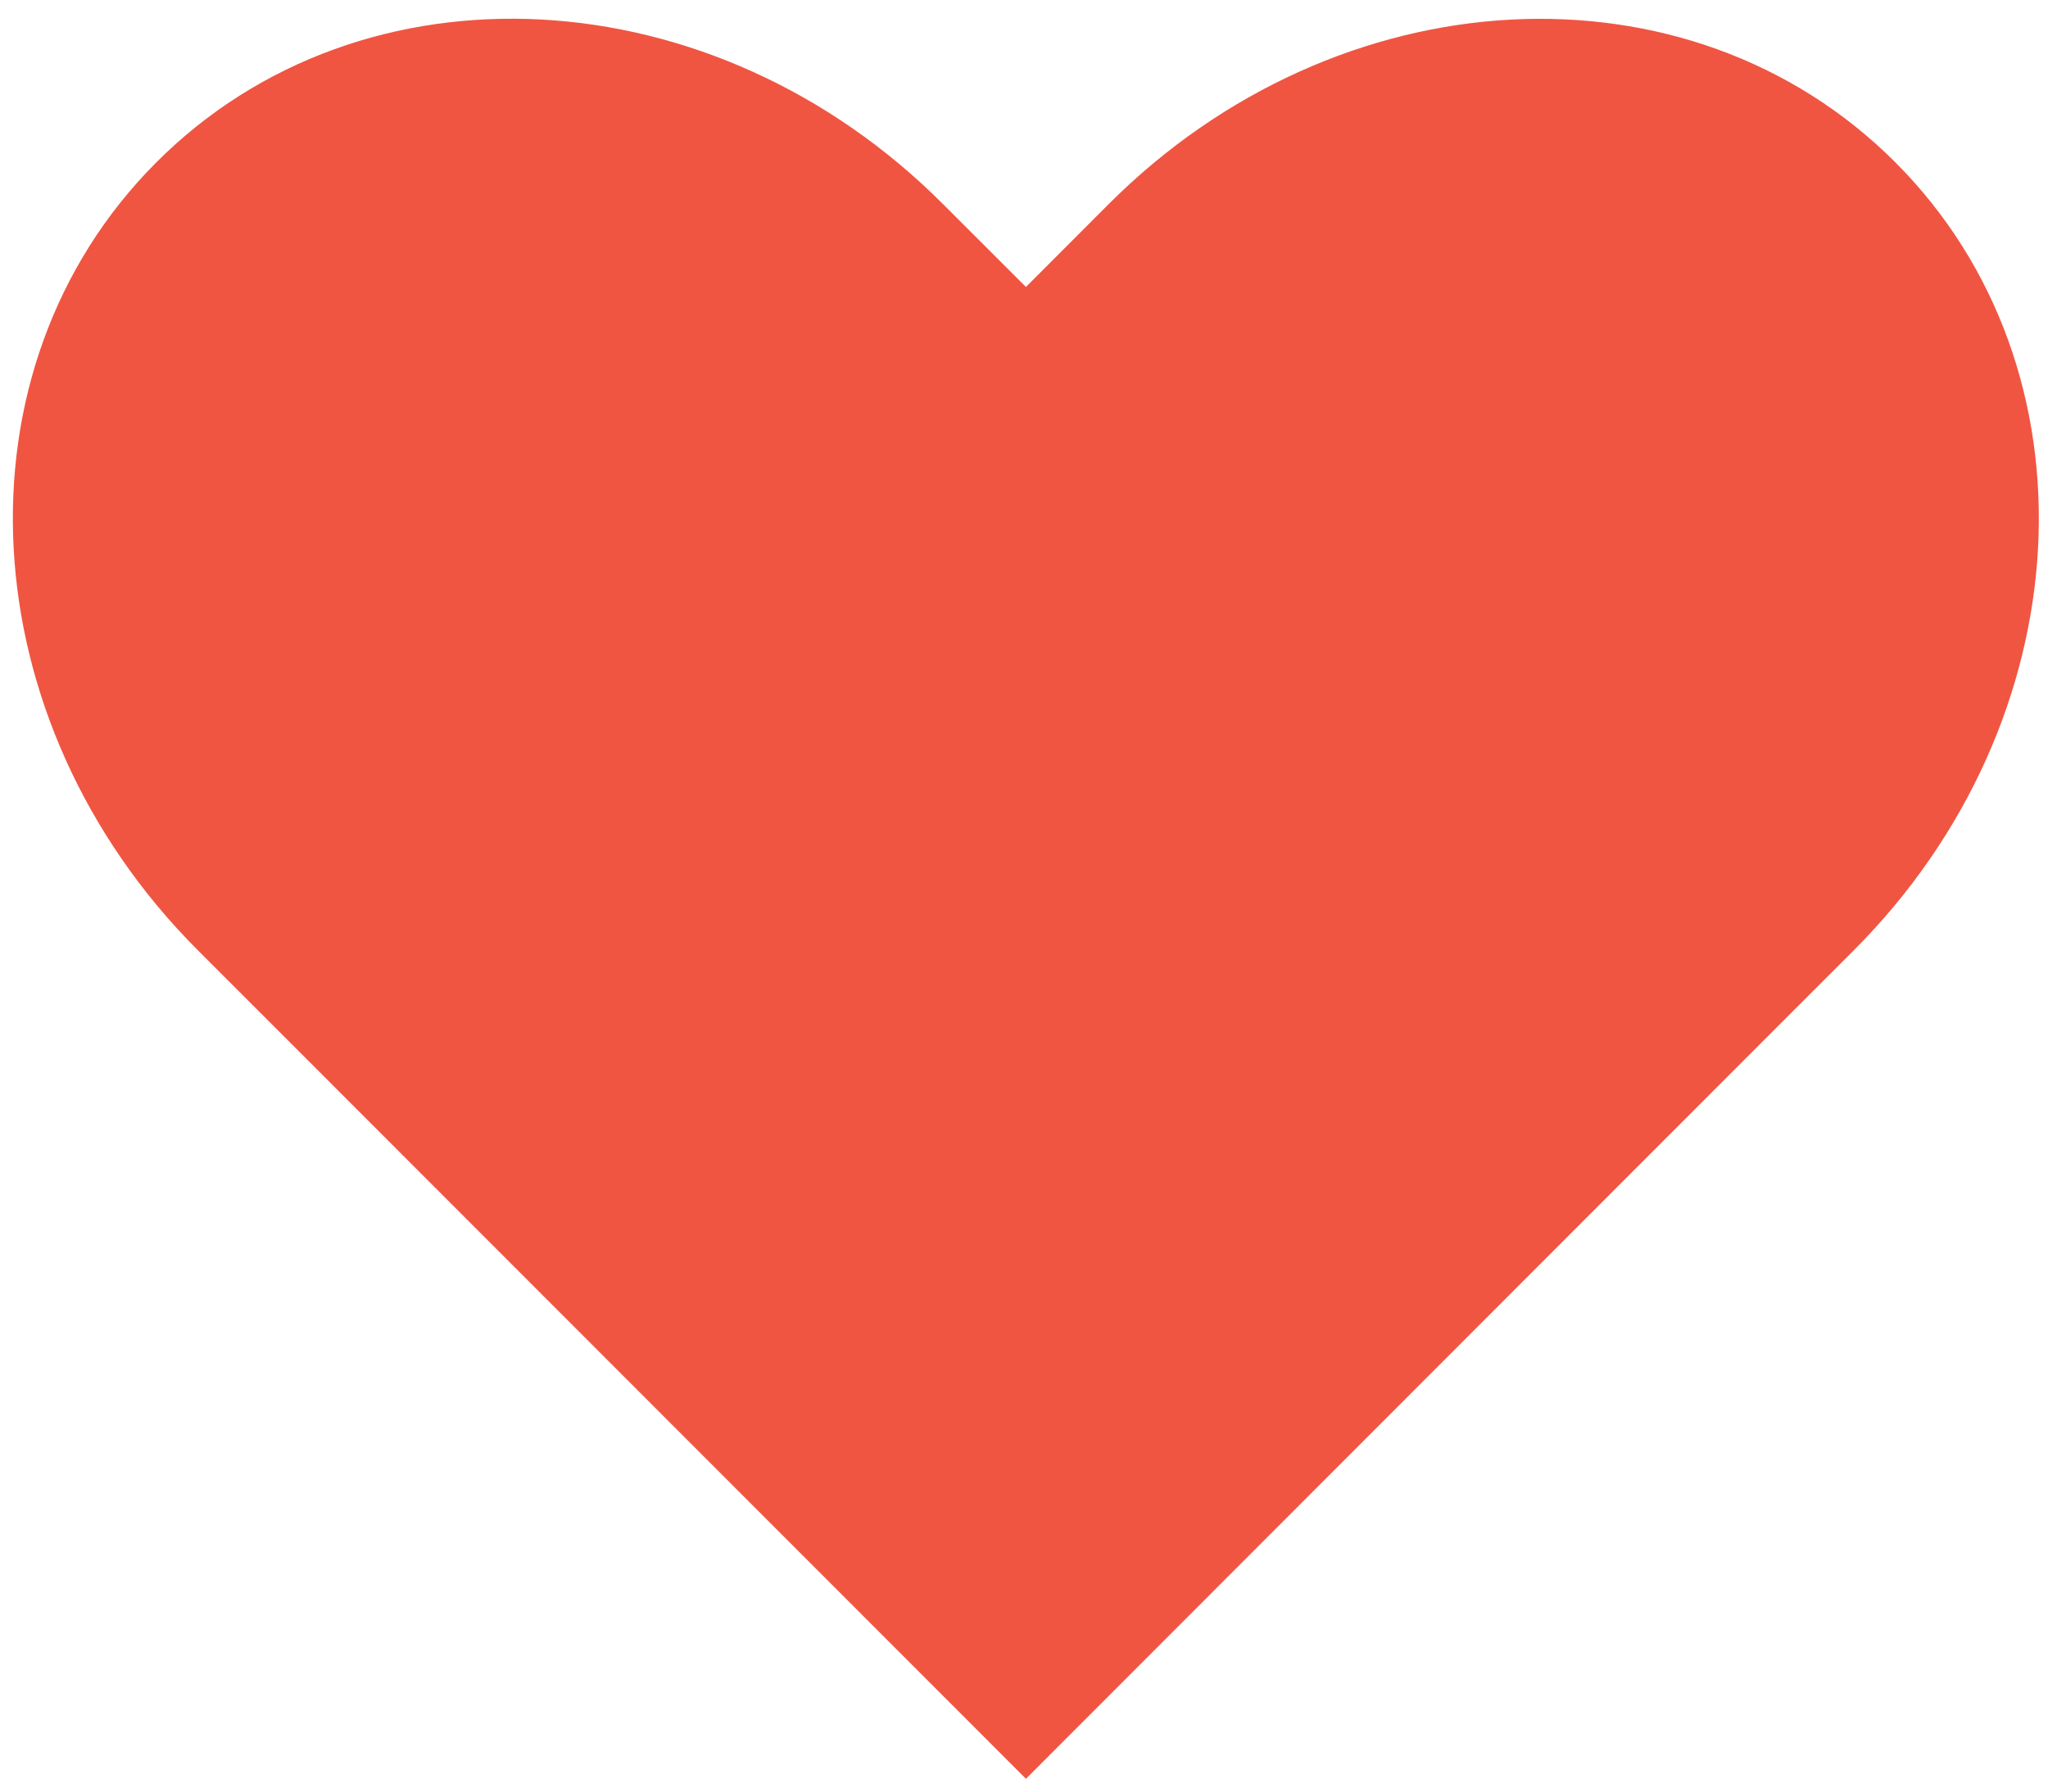 <svg width="40" height="35" viewBox="0 0 40 35" fill="none" xmlns="http://www.w3.org/2000/svg">
<path d="M10.566 0.381C7.788 0.234 5.069 1.153 3.053 3.172C-0.978 7.209 -0.619 14.078 3.866 18.566L5.475 20.175L20.038 34.75L34.597 20.175L36.206 18.566C40.691 14.075 41.05 7.209 37.019 3.172C32.988 -0.866 26.134 -0.5 21.65 3.991L20.038 5.606L18.422 3.991C16.181 1.744 13.347 0.528 10.566 0.381Z" fill="#F05542"/>
</svg>
